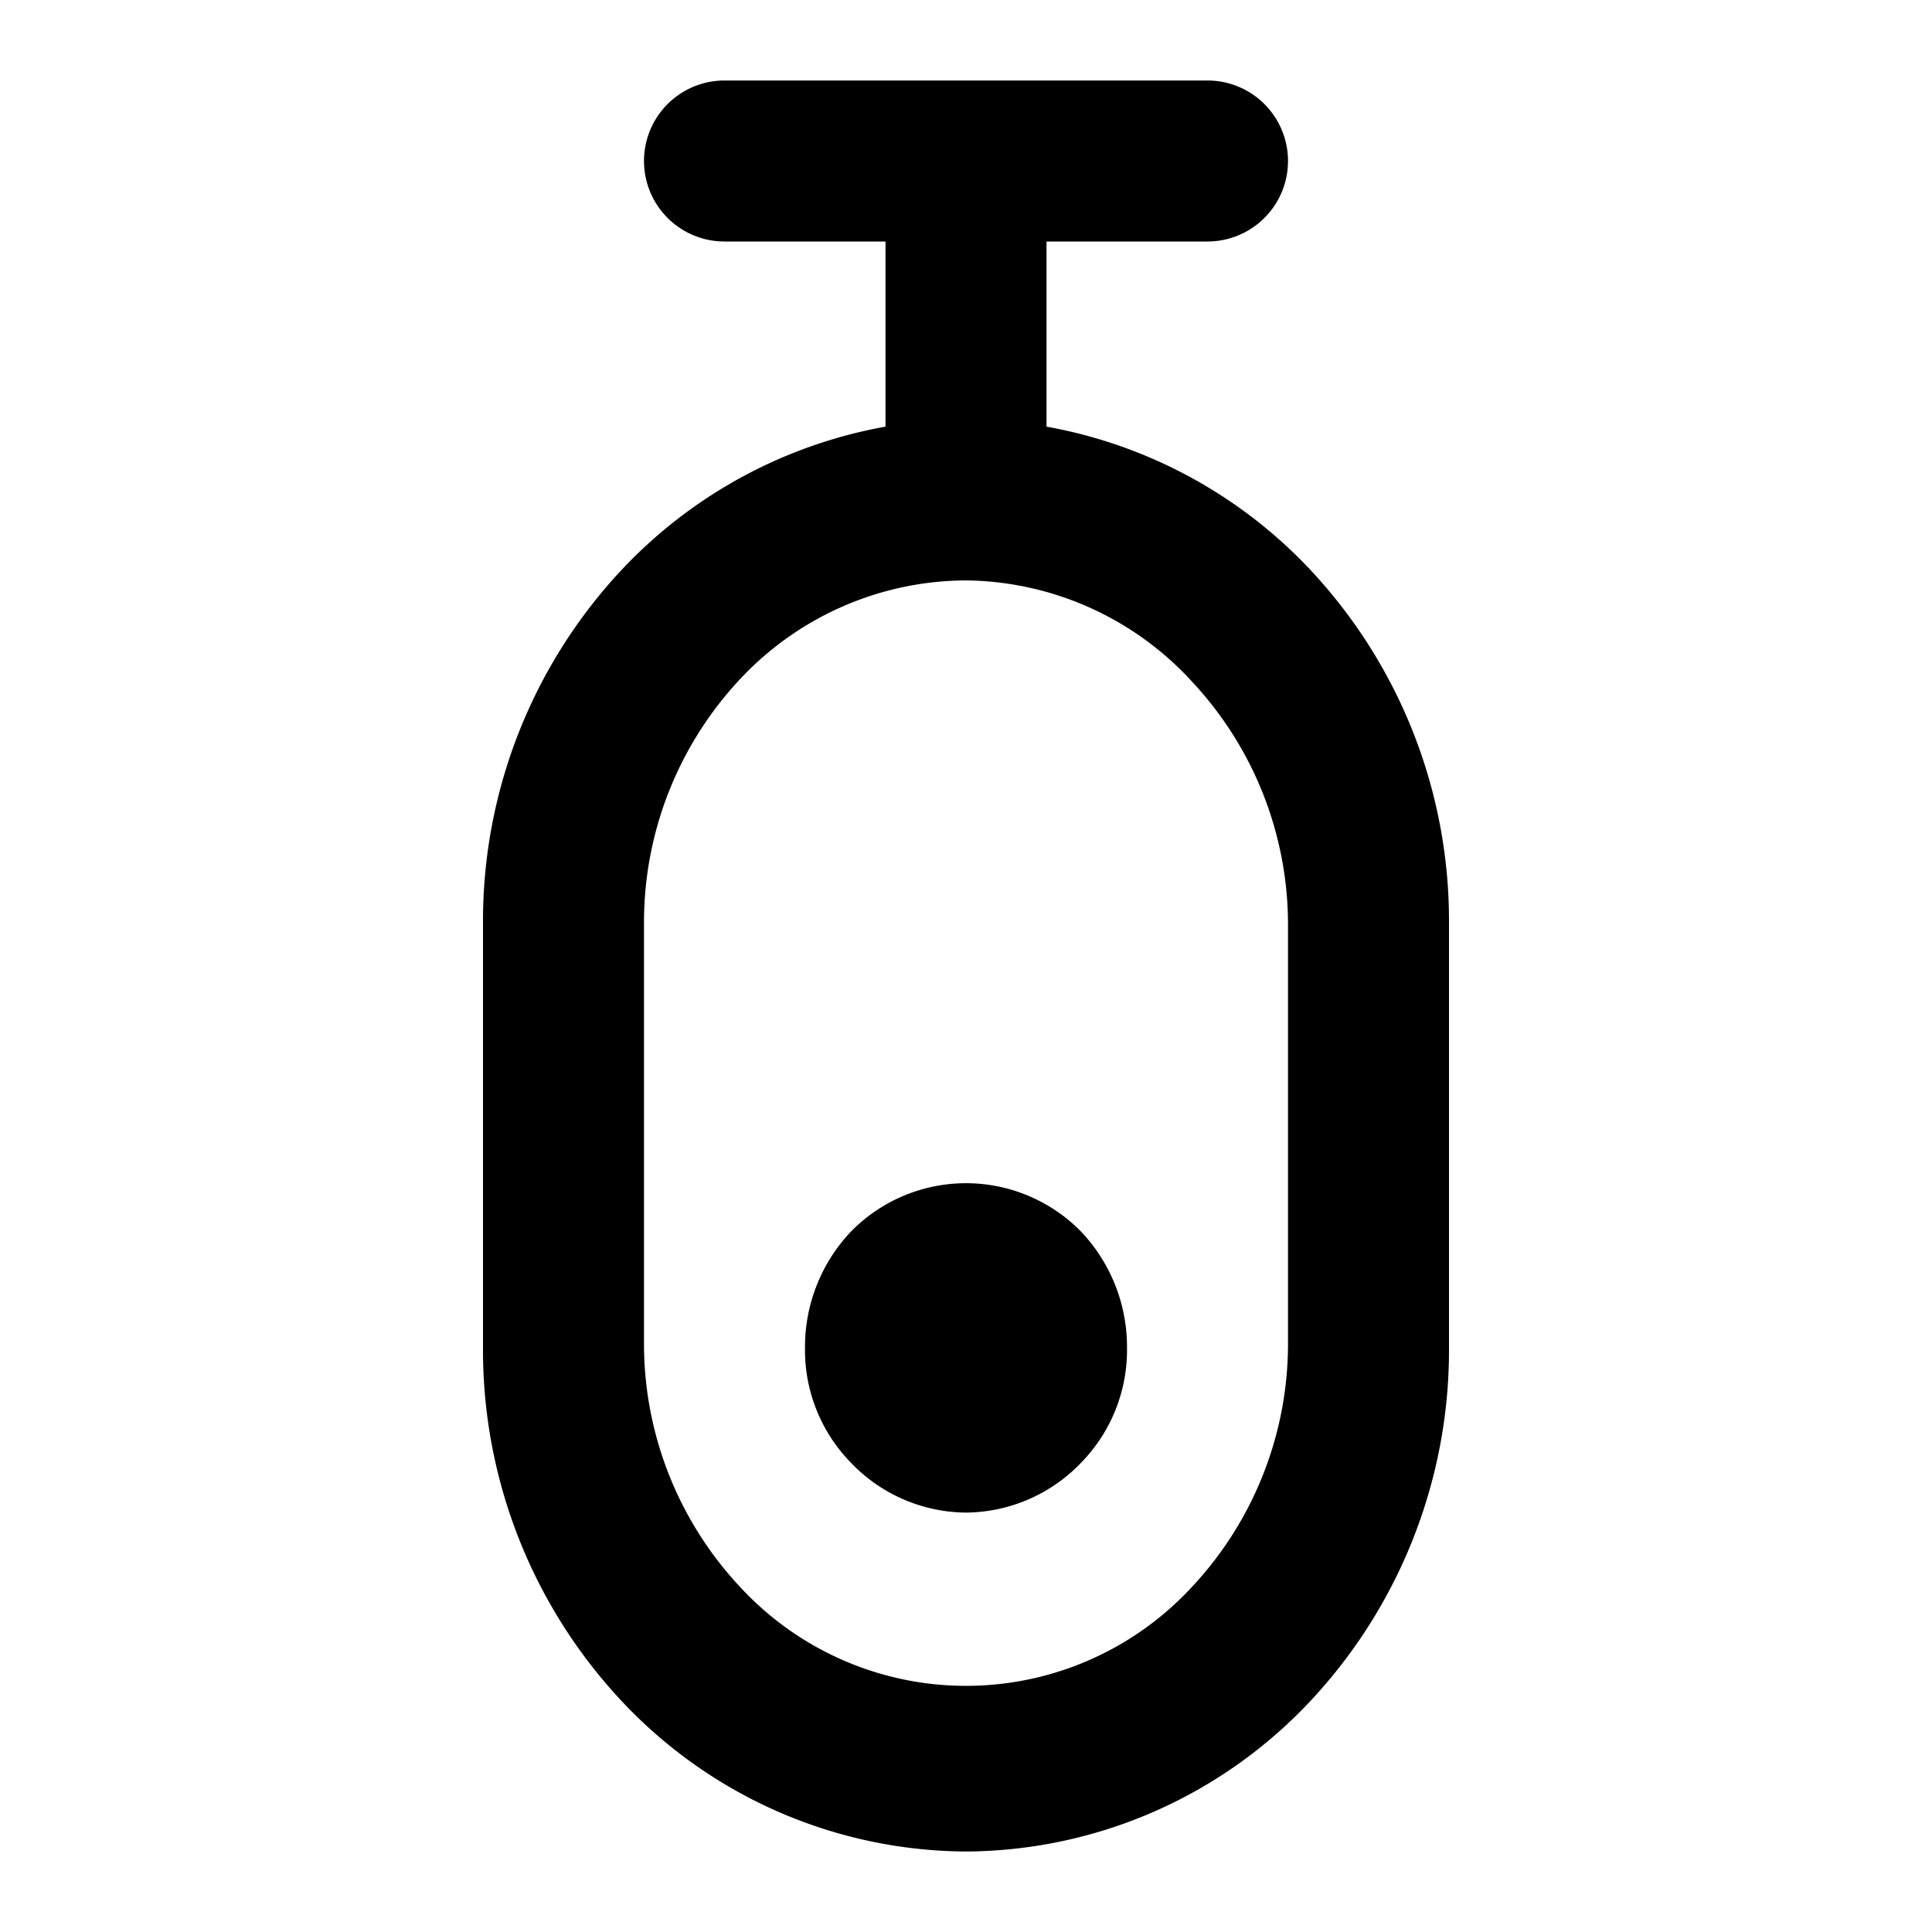<svg xmlns="http://www.w3.org/2000/svg" viewBox="0 0 24 24"><path d="M12,23a5.9,5.9,0,0,1-4.26-1.85A6.38,6.38,0,0,1,6,16.74V11.47A6.38,6.38,0,0,1,7.74,7.06,5.93,5.93,0,0,1,11,5.3V3H9A1,1,0,0,1,9,1h6a1,1,0,0,1,0,2H13V5.3a5.93,5.93,0,0,1,3.26,1.76A6.38,6.38,0,0,1,18,11.47v5.27a6.38,6.38,0,0,1-1.74,4.41A5.9,5.9,0,0,1,12,23ZM12,7.21A3.86,3.86,0,0,0,9.19,8.44a4.42,4.42,0,0,0-1.19,3v5.27a4.42,4.42,0,0,0,1.19,3,3.82,3.82,0,0,0,5.62,0,4.42,4.42,0,0,0,1.19-3V11.47a4.42,4.42,0,0,0-1.19-3A3.86,3.86,0,0,0,12,7.21Zm0,11.58a2,2,0,0,1-1.43-.62A2,2,0,0,1,10,16.74a2.08,2.08,0,0,1,.57-1.44,2,2,0,0,1,2.86,0A2.08,2.08,0,0,1,14,16.74a2,2,0,0,1-.57,1.43A2,2,0,0,1,12,18.79Z"/></svg>